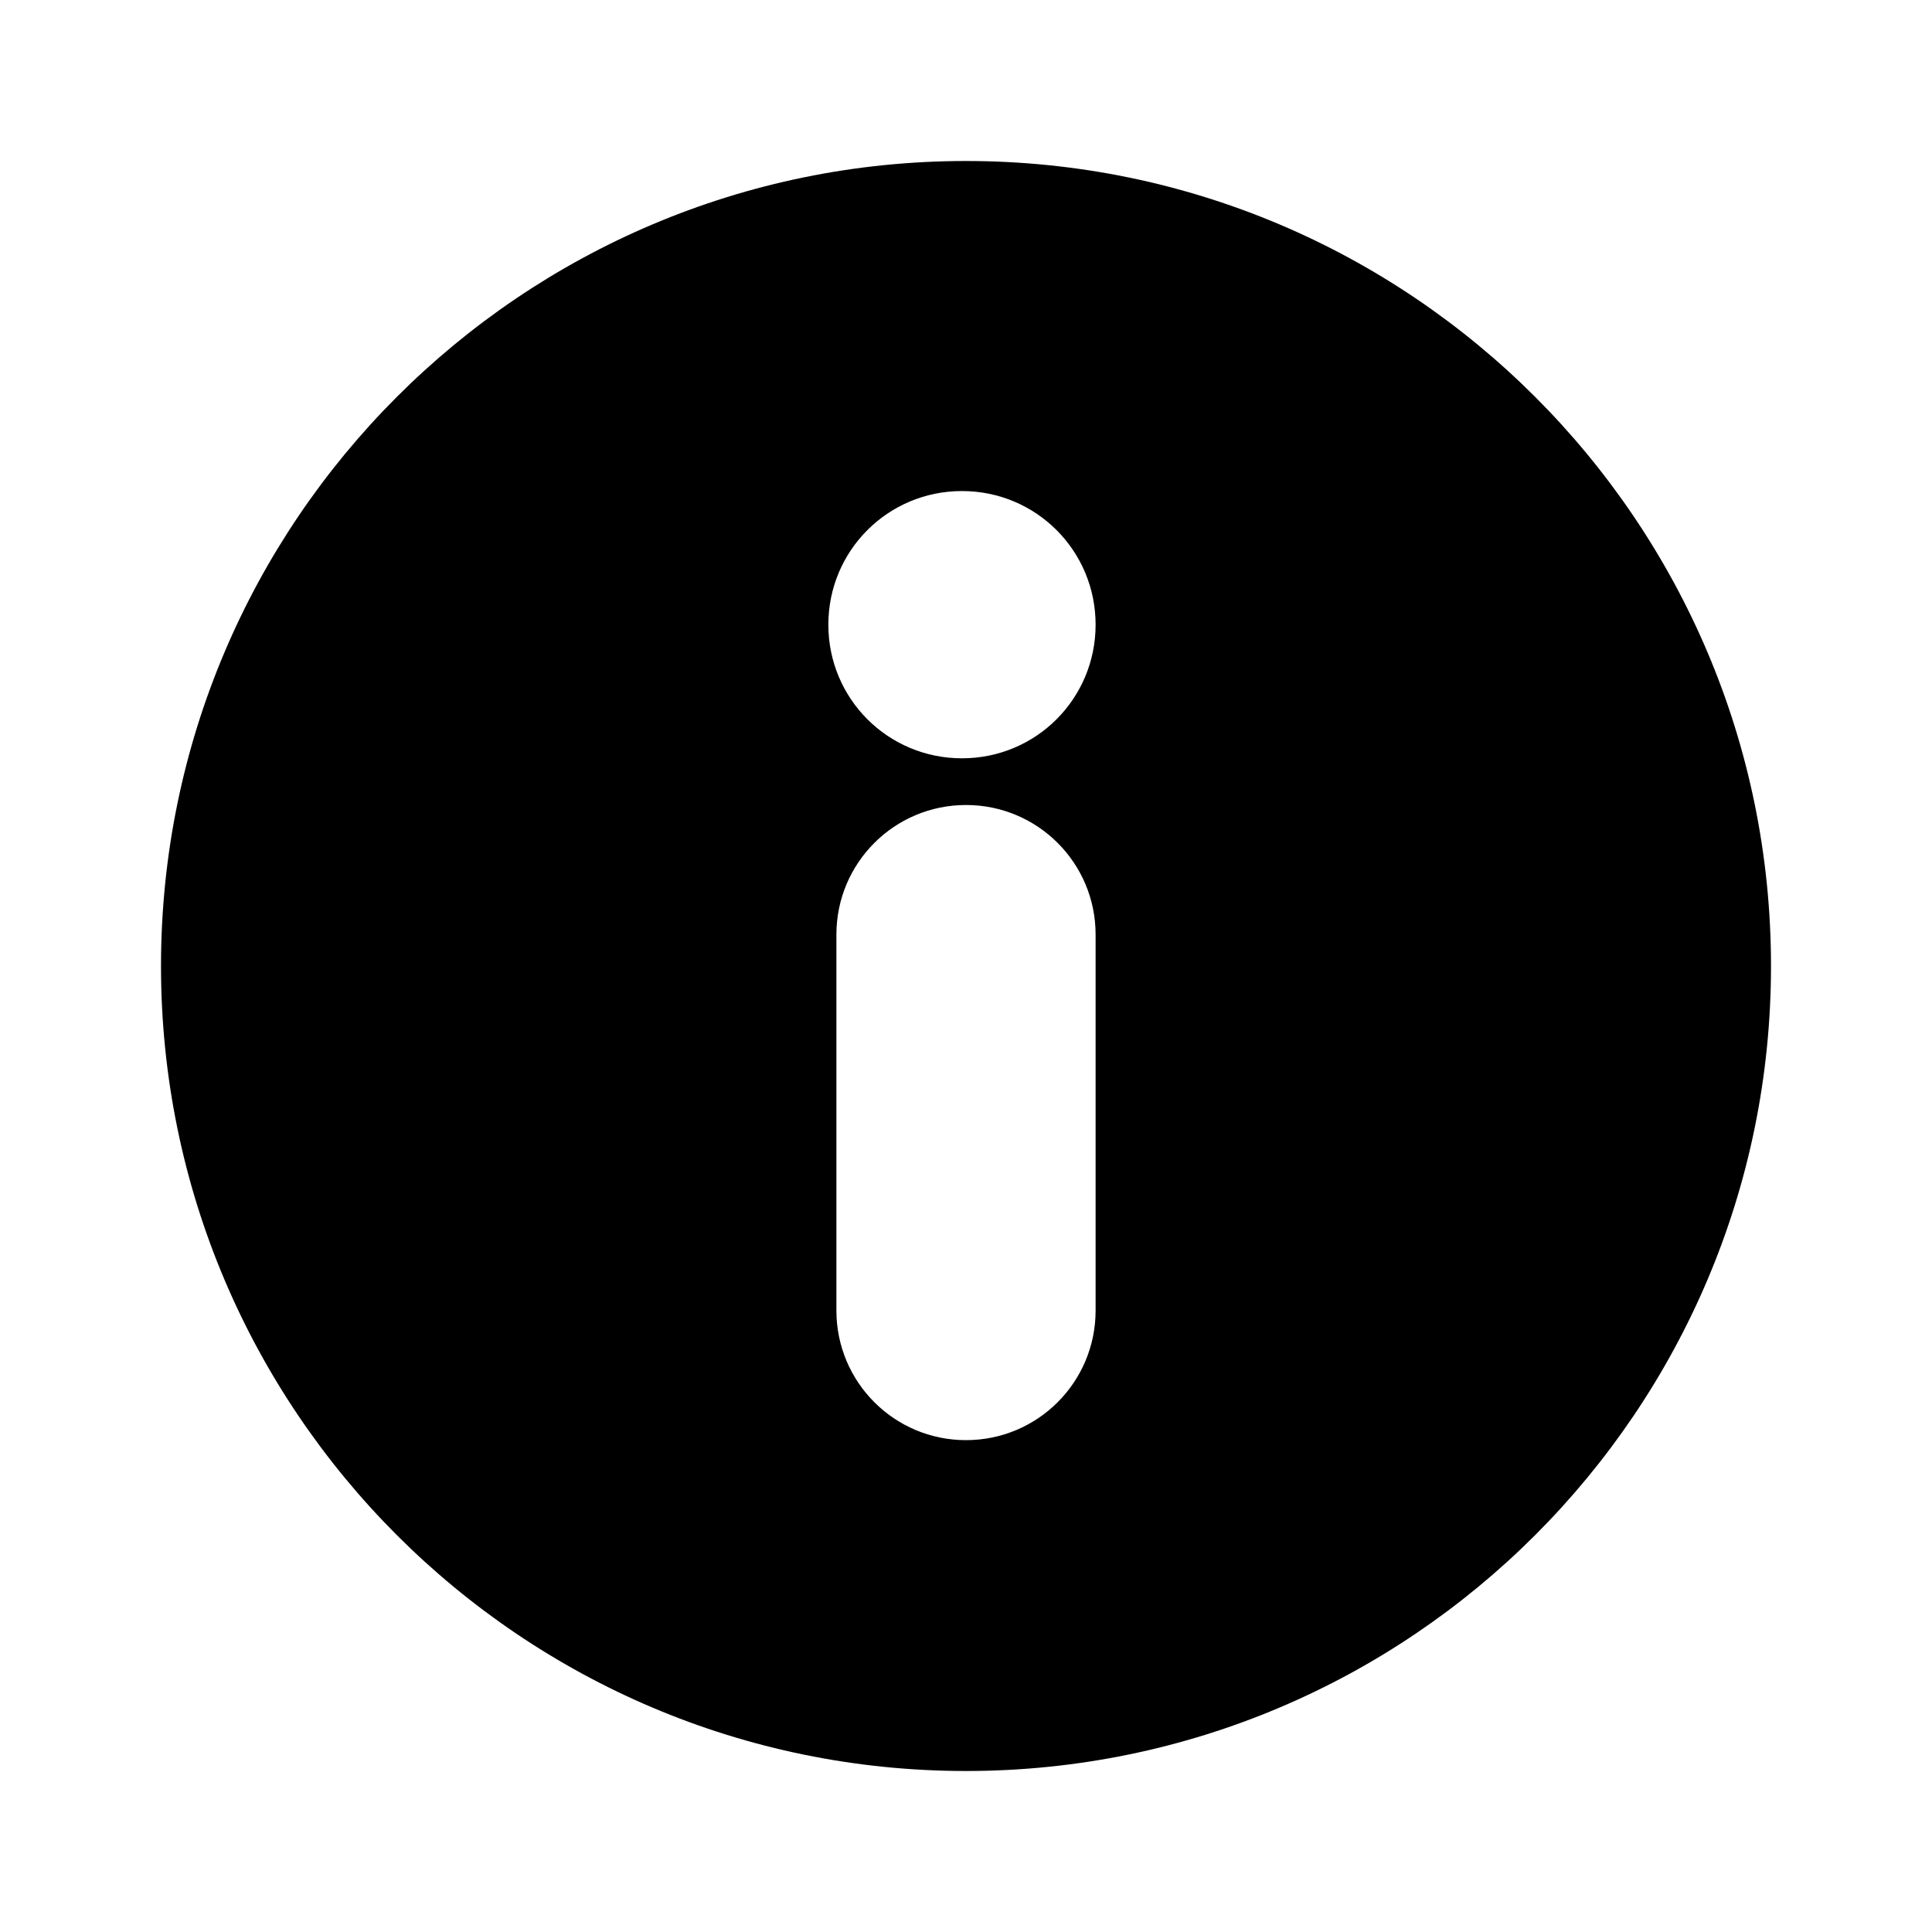 <?xml version="1.0" encoding="UTF-8"?>
<svg id="Layer_1" data-name="Layer 1" xmlns="http://www.w3.org/2000/svg" viewBox="0 0 24 24">
  <path d="M12,2C6.48,2,2,6.48,2,12s4.48,10,10,10,10-4.48,10-10S17.52,2,12,2Zm-.05,4.1c.92,0,1.66,.74,1.66,1.66s-.74,1.66-1.66,1.66-1.66-.74-1.66-1.66,.74-1.66,1.66-1.66Zm1.66,10.18c0,.89-.72,1.61-1.61,1.61s-1.61-.72-1.61-1.61v-4.67c0-.89,.72-1.61,1.61-1.61s1.61,.72,1.61,1.61v4.67Z"/>
</svg>
